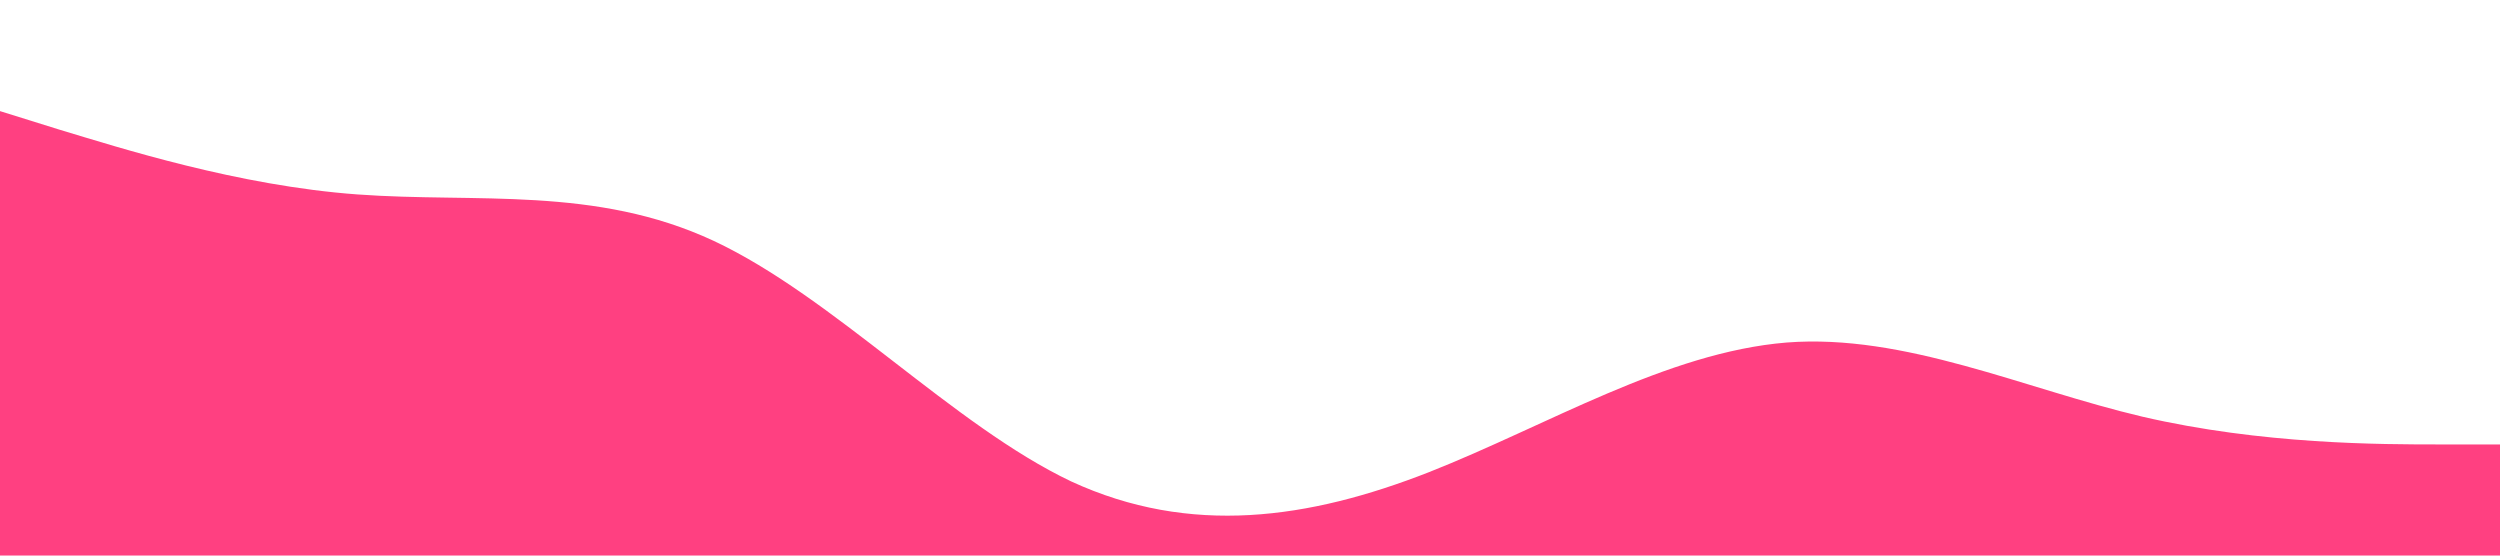 <?xml version="1.0" standalone="no"?><svg xmlns="http://www.w3.org/2000/svg" viewBox="0 0 1440 320"><path fill="#ff4081" fill-opacity="1" d="M0,64L34.3,74.7C68.6,85,137,107,206,112C274.3,117,343,107,411,138.7C480,171,549,245,617,277.3C685.7,309,754,299,823,272C891.4,245,960,203,1029,197.3C1097.1,192,1166,224,1234,240C1302.9,256,1371,256,1406,256L1440,256L1440,320L1405.7,320C1371.4,320,1303,320,1234,320C1165.7,320,1097,320,1029,320C960,320,891,320,823,320C754.3,320,686,320,617,320C548.6,320,480,320,411,320C342.9,320,274,320,206,320C137.1,320,69,320,34,320L0,320Z"></path></svg>
